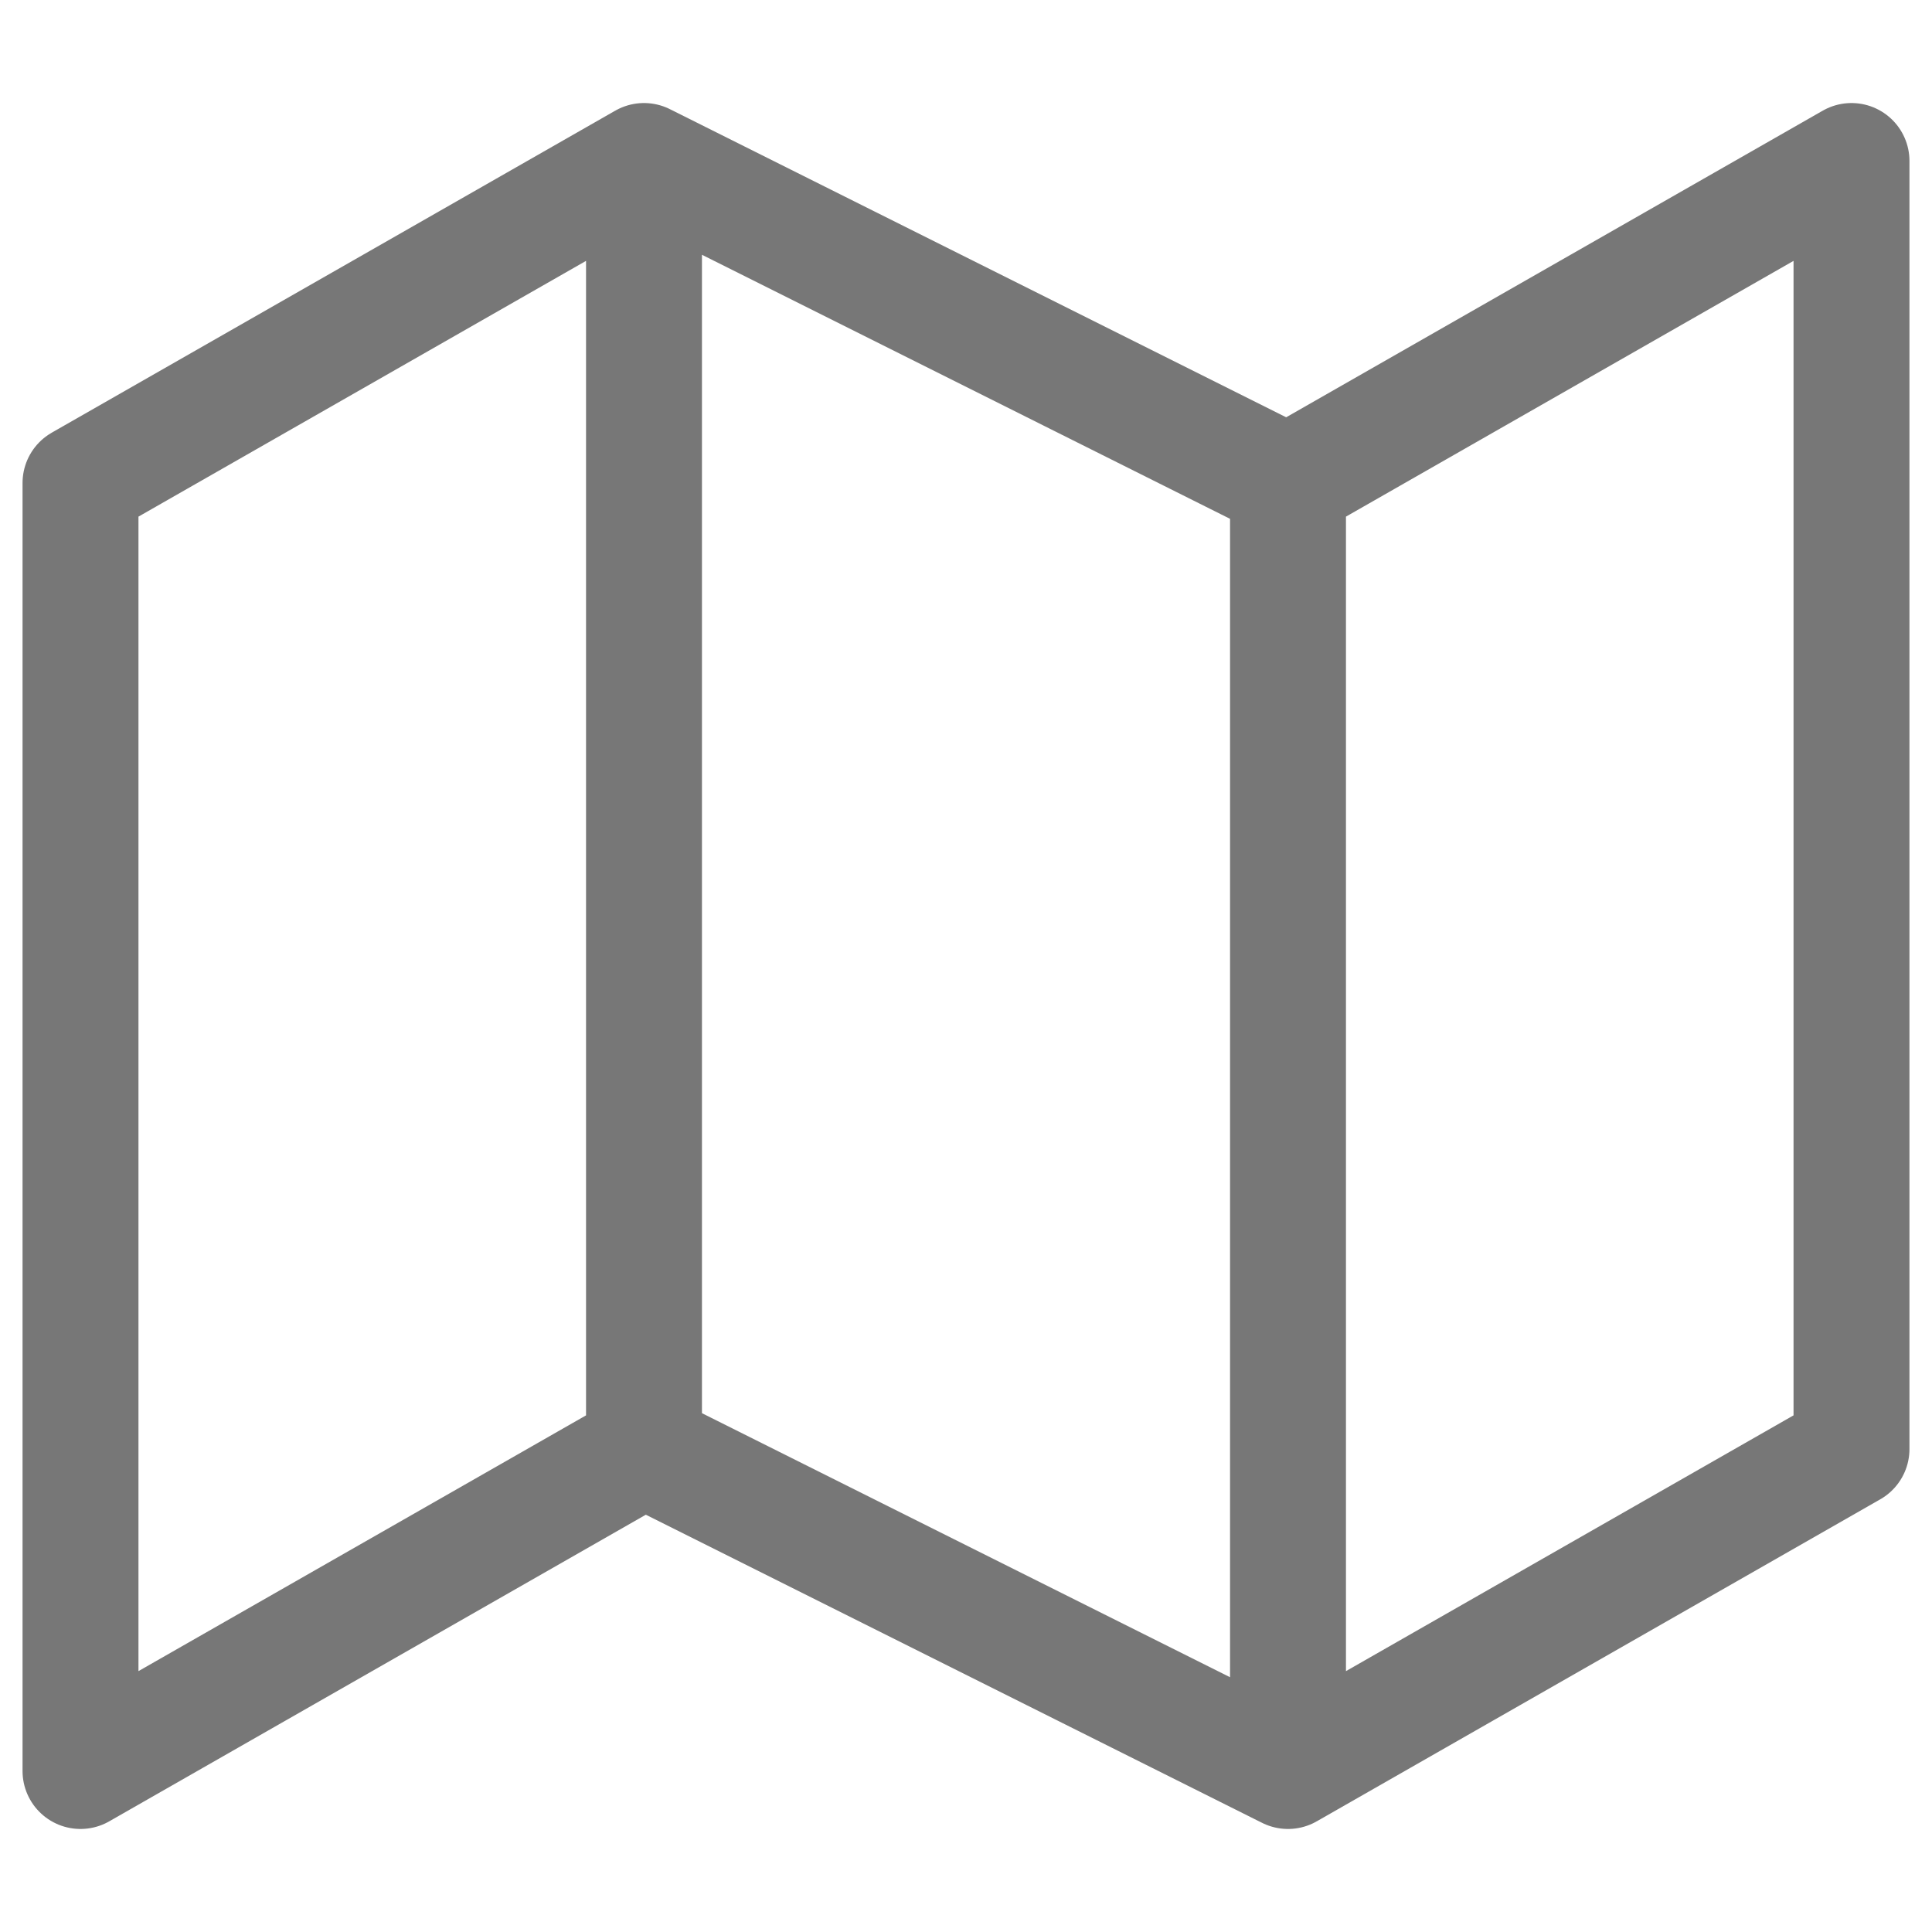 <svg width="30" height="30" viewBox="0 0 30 30" fill="none" xmlns="http://www.w3.org/2000/svg">
<path d="M10 22.5L1.25 27.5V7.5L10 2.5M10 22.5L20 27.5M10 22.5V2.5M20 27.5L28.75 22.5V2.5L20 7.5M20 27.5V7.5M20 7.5L10 2.5" stroke="#777777" stroke-width="1.8" stroke-linecap="round" stroke-linejoin="round"/>
</svg>
